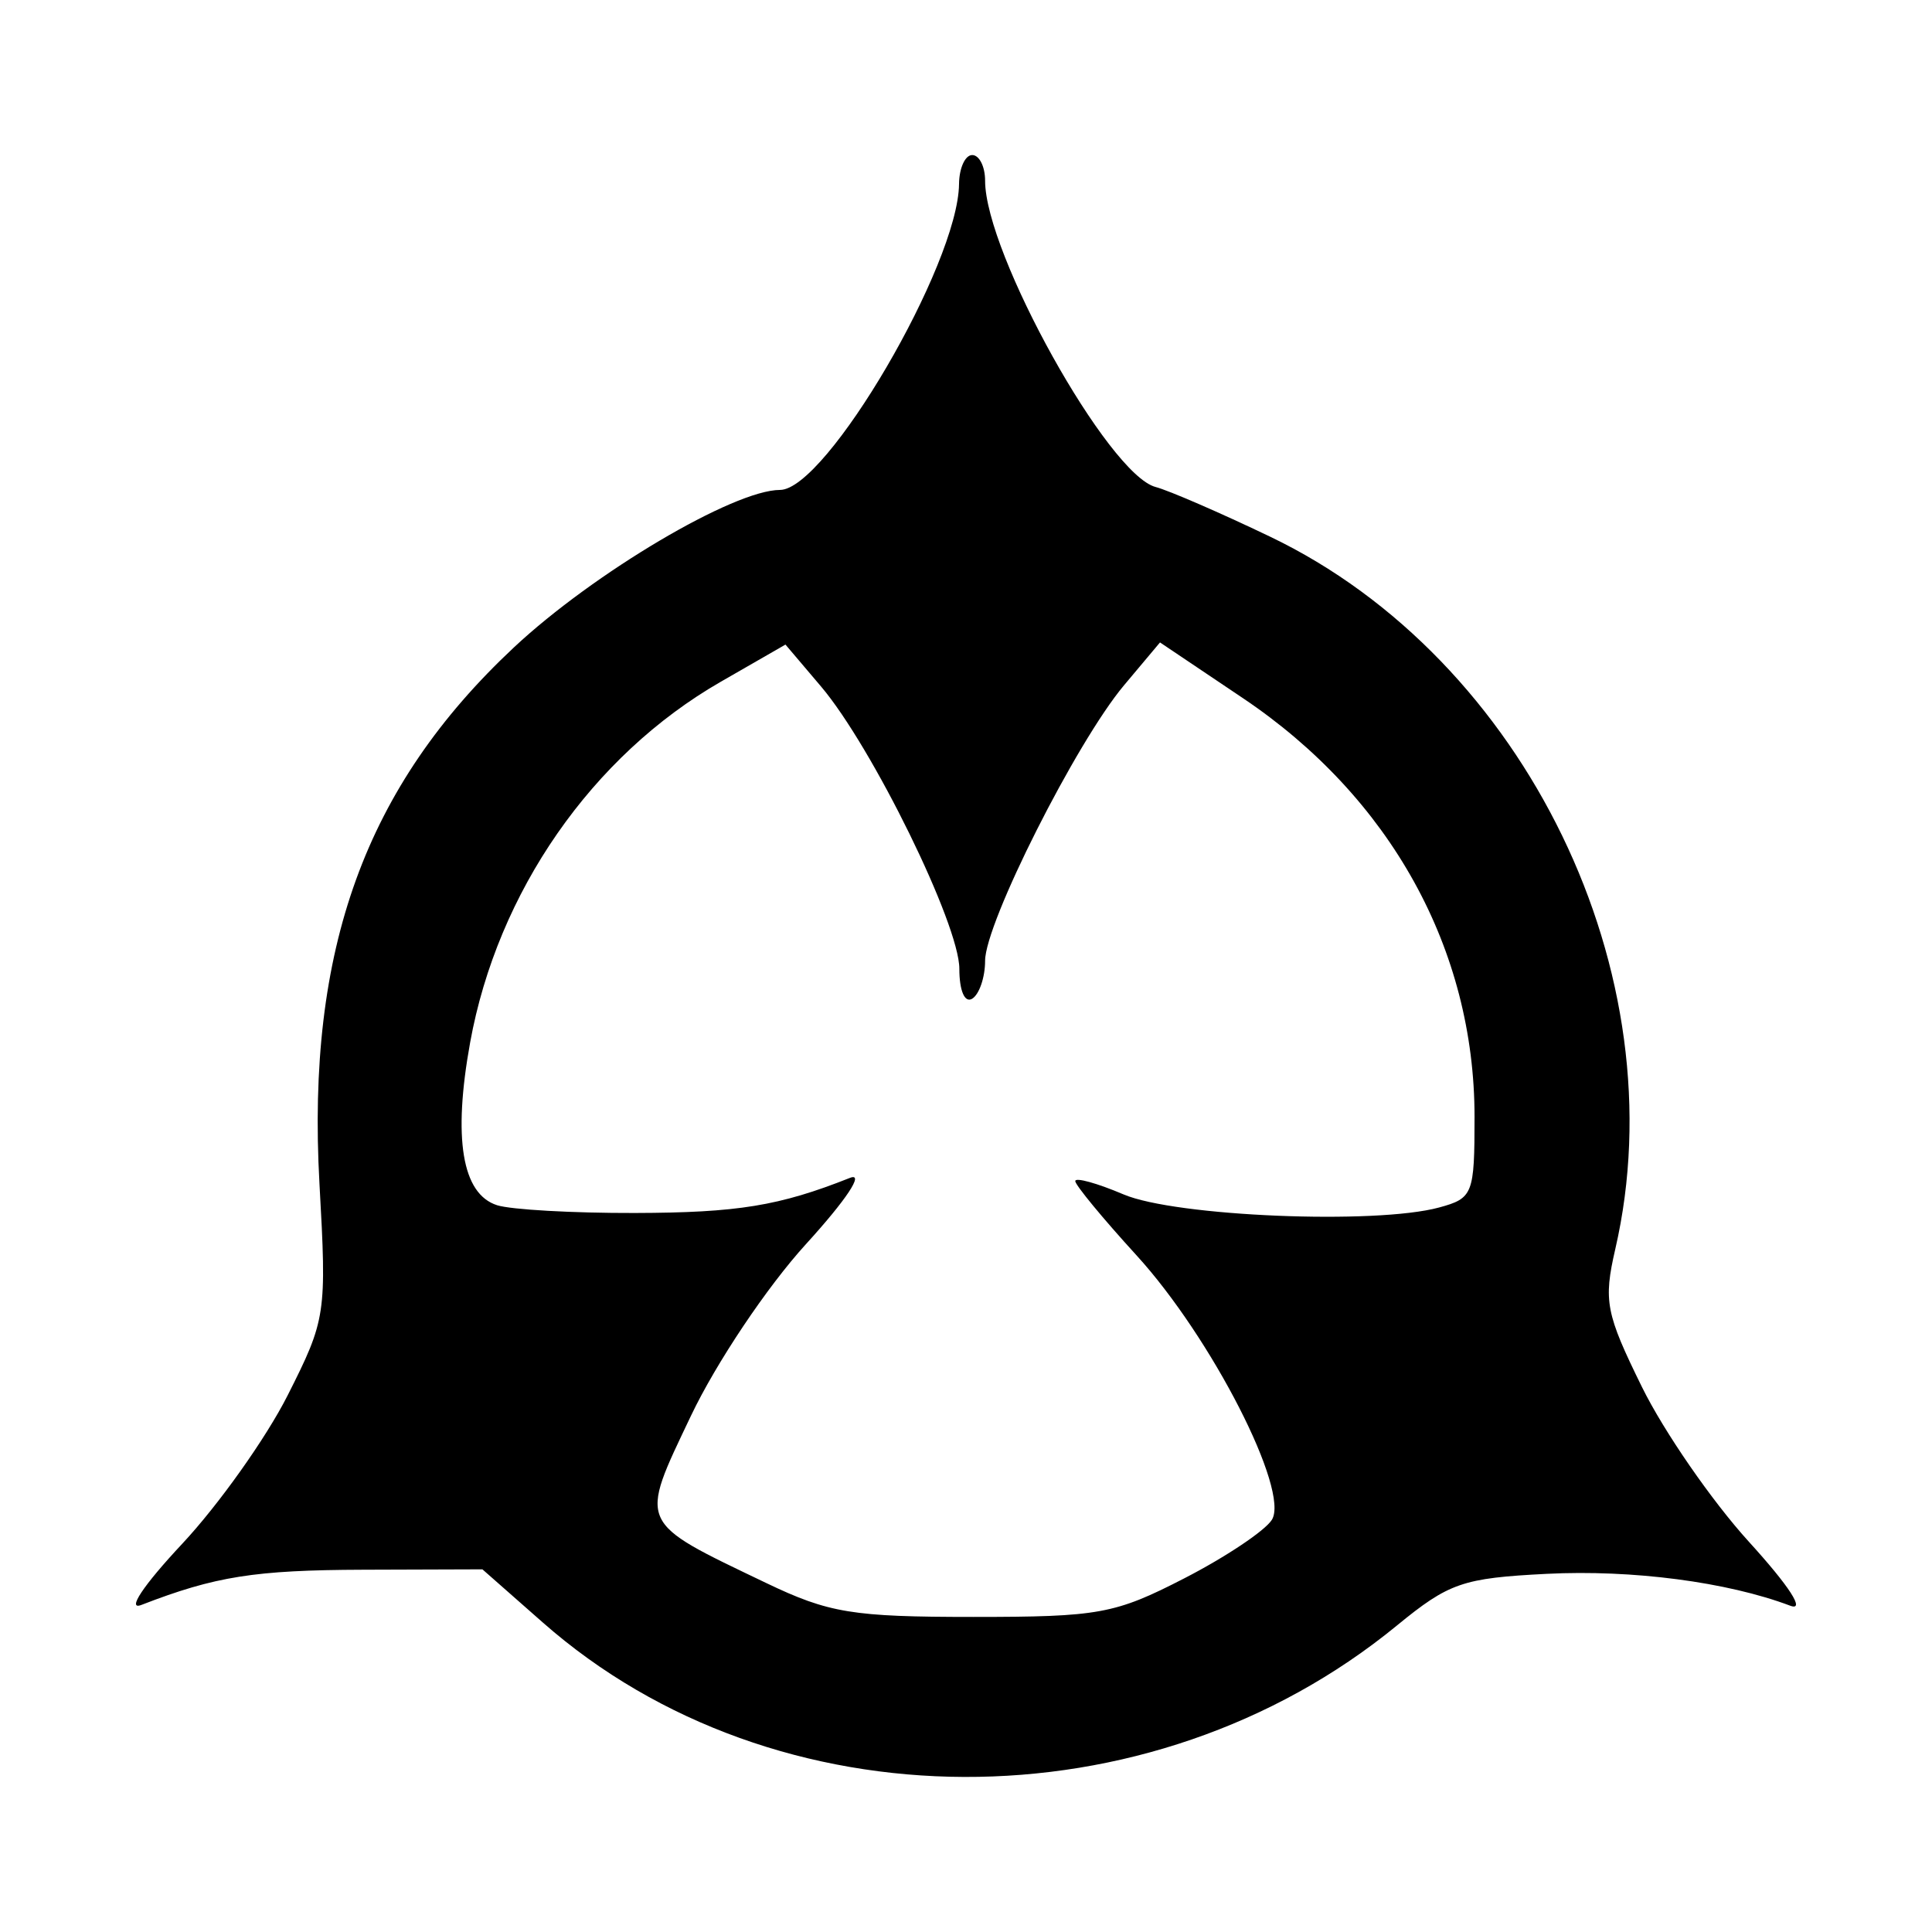 <?xml version="1.0" encoding="utf-8"?>
<svg viewBox="0 0 150 150" width="150px" height="150px" xmlns="http://www.w3.org/2000/svg">
  <path d="M 75.483 12.038 C 76.033 12.038 76.483 12.933 76.483 14.027 C 76.483 19.672 86.046 36.849 89.723 37.811 C 90.743 38.078 94.742 39.812 98.609 41.666 C 118.45 51.174 130.322 75.671 125.412 96.972 C 124.482 101.008 124.668 101.972 127.486 107.696 C 129.189 111.156 132.923 116.558 135.783 119.701 C 138.943 123.175 140.199 125.122 138.985 124.664 C 134.098 122.821 126.73 121.857 120.096 122.192 C 113.557 122.523 112.506 122.885 108.445 126.213 C 89.217 141.968 60.201 141.865 42.15 125.976 L 37.455 121.843 L 28.219 121.873 C 19.774 121.9 16.713 122.385 10.983 124.604 C 9.814 125.058 11.123 123.091 14.137 119.87 C 16.972 116.839 20.663 111.644 22.338 108.325 C 25.309 102.44 25.371 102.029 24.804 91.913 C 23.784 73.683 28.36 61.06 39.905 50.26 C 46.081 44.483 56.971 38.038 60.558 38.038 C 64.148 38.038 74.393 20.534 74.459 14.288 C 74.472 13.05 74.933 12.038 75.483 12.038 Z M 55.963 52.93 C 45.964 58.678 38.622 69.245 36.501 80.939 C 35.152 88.38 35.869 92.708 38.596 93.574 C 39.681 93.918 44.487 94.189 49.276 94.176 C 57.274 94.155 60.498 93.629 65.983 91.453 C 67.145 90.992 65.715 93.148 62.57 96.599 C 59.554 99.908 55.602 105.808 53.645 109.923 C 49.592 118.444 49.43 118.084 59.483 122.902 C 64.355 125.237 66.19 125.538 75.554 125.538 C 85.337 125.538 86.559 125.314 91.955 122.538 C 95.162 120.888 98.218 118.845 98.747 117.998 C 100.154 115.743 94.058 103.833 88.233 97.457 C 85.62 94.597 83.483 92.006 83.483 91.699 C 83.483 91.391 85.171 91.857 87.233 92.734 C 91.263 94.447 106.804 95.091 111.733 93.749 C 114.362 93.033 114.483 92.723 114.483 86.713 C 114.483 73.701 107.959 61.905 96.505 54.208 L 90.062 49.878 L 87.267 53.208 C 83.562 57.623 76.483 71.662 76.483 74.595 C 76.483 75.874 76.033 77.198 75.483 77.538 C 74.903 77.897 74.483 76.92 74.483 75.213 C 74.483 71.775 67.728 57.992 63.738 53.291 L 60.983 50.045 L 55.963 52.93 Z" />
</svg>